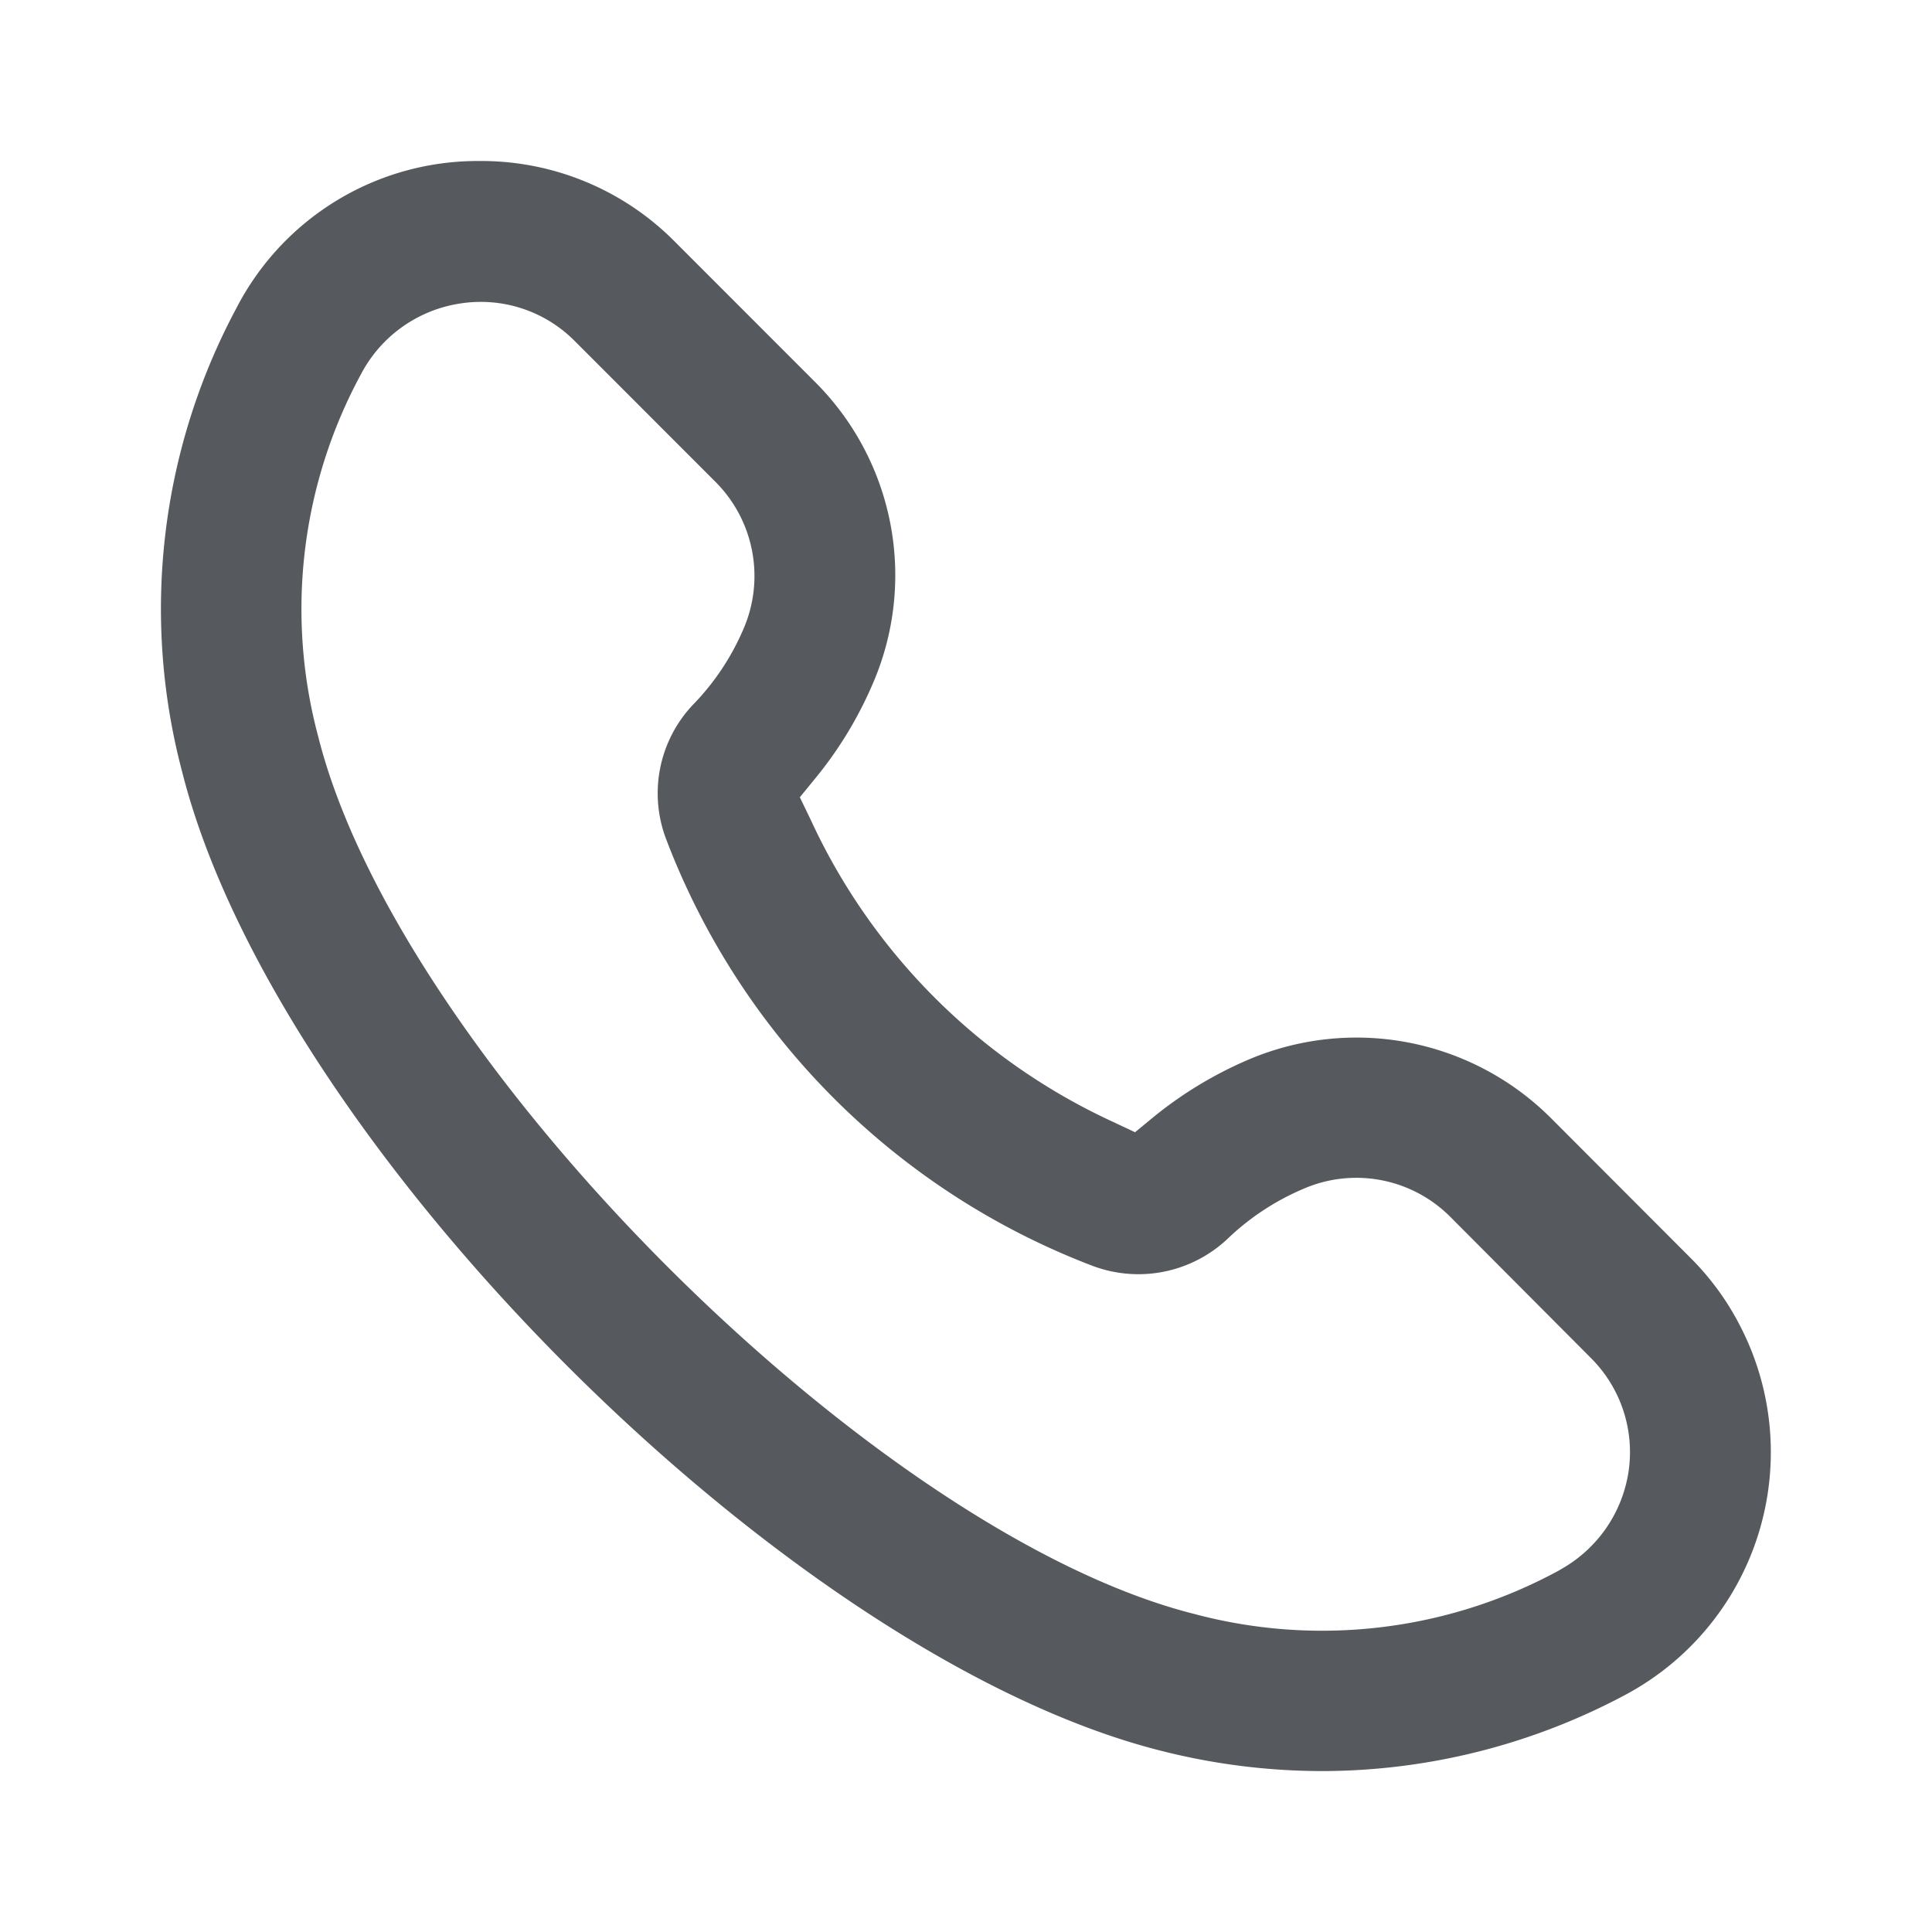 <svg xmlns="http://www.w3.org/2000/svg" width="24" height="24" viewBox="0 0 24 24"><path fill="none" d="M0 0h24v24H0z"/><path d="M8.364 2.983A3.382 3.382 0 005.971 2H5.95a3.373 3.373 0 00-3.015 1.831 7.911 7.911 0 00-.673 5.754c1.167 4.629 7.528 10.994 12.154 12.162a8.142 8.142 0 002.019.254 8.012 8.012 0 003.742-.94 3.417 3.417 0 001.426-4.616 3.346 3.346 0 00-.593-.809l-1.744-1.747a3.419 3.419 0 00-3.78-.716 4.932 4.932 0 00-1.143.692l-.243.2-.285-.134a7.663 7.663 0 01-3.743-3.745l-.136-.282.2-.245a4.866 4.866 0 00.7-1.152 3.39 3.39 0 00-.724-3.775zm5.206 12.741a1.615 1.615 0 001.675-.331 3.13 3.13 0 01.949-.626 1.648 1.648 0 011.832.359l1.732 1.739a1.65 1.65 0 01.471 1.425 1.677 1.677 0 01-.794 1.178l-.08.047a6.157 6.157 0 01-4.516.535c-3.983-1-9.884-6.909-10.886-10.9a6.125 6.125 0 01.533-4.505 1.674 1.674 0 011.232-.875 1.643 1.643 0 011.425.47L8.88 5.978a1.654 1.654 0 01.357 1.832 3.085 3.085 0 01-.634.95 1.6 1.6 0 00-.325 1.672 9.157 9.157 0 005.292 5.292z" fill="#565a5e"/></svg>